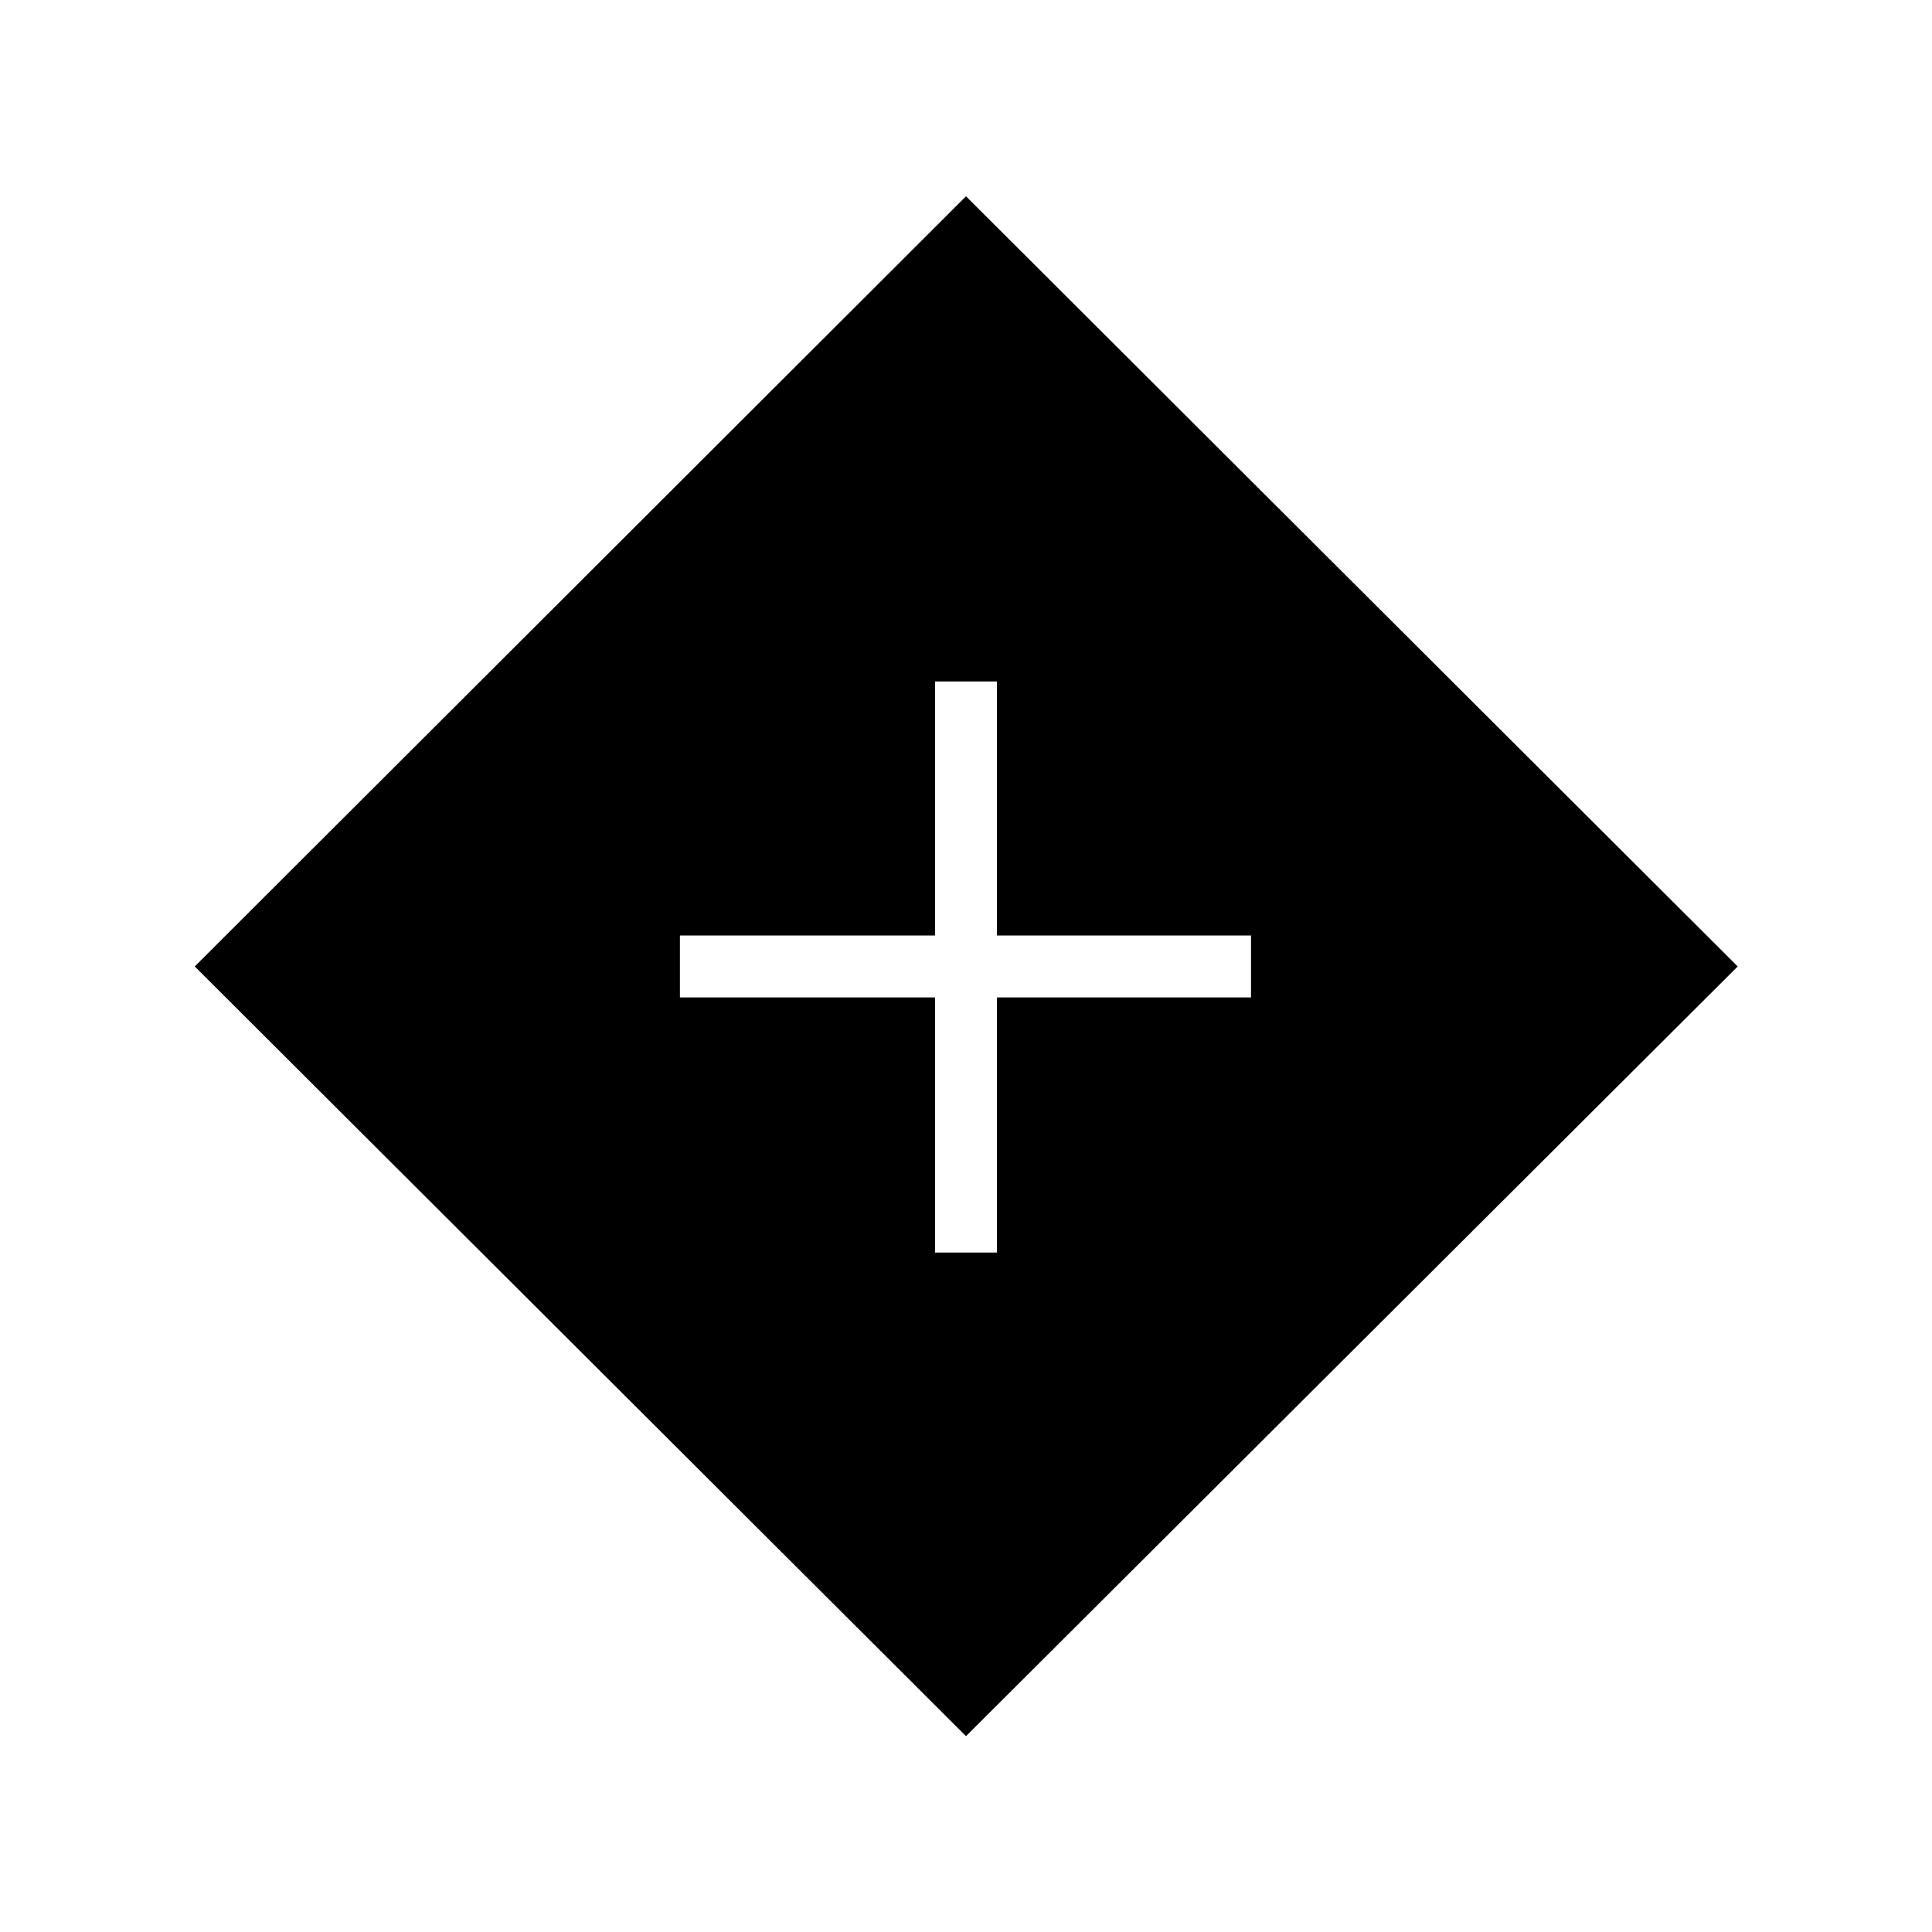 <svg xmlns="http://www.w3.org/2000/svg" height="48" viewBox="0 -960 960 960" width="48"><path d="M464.62-337.62h30.76v-126.76h126.24v-30.77H495.38v-126.23h-30.76v126.23H337.85v30.77h126.77v126.76ZM480-97.31 96.77-479.77 480-862.46l383.46 382.69L480-97.31Z"/></svg>